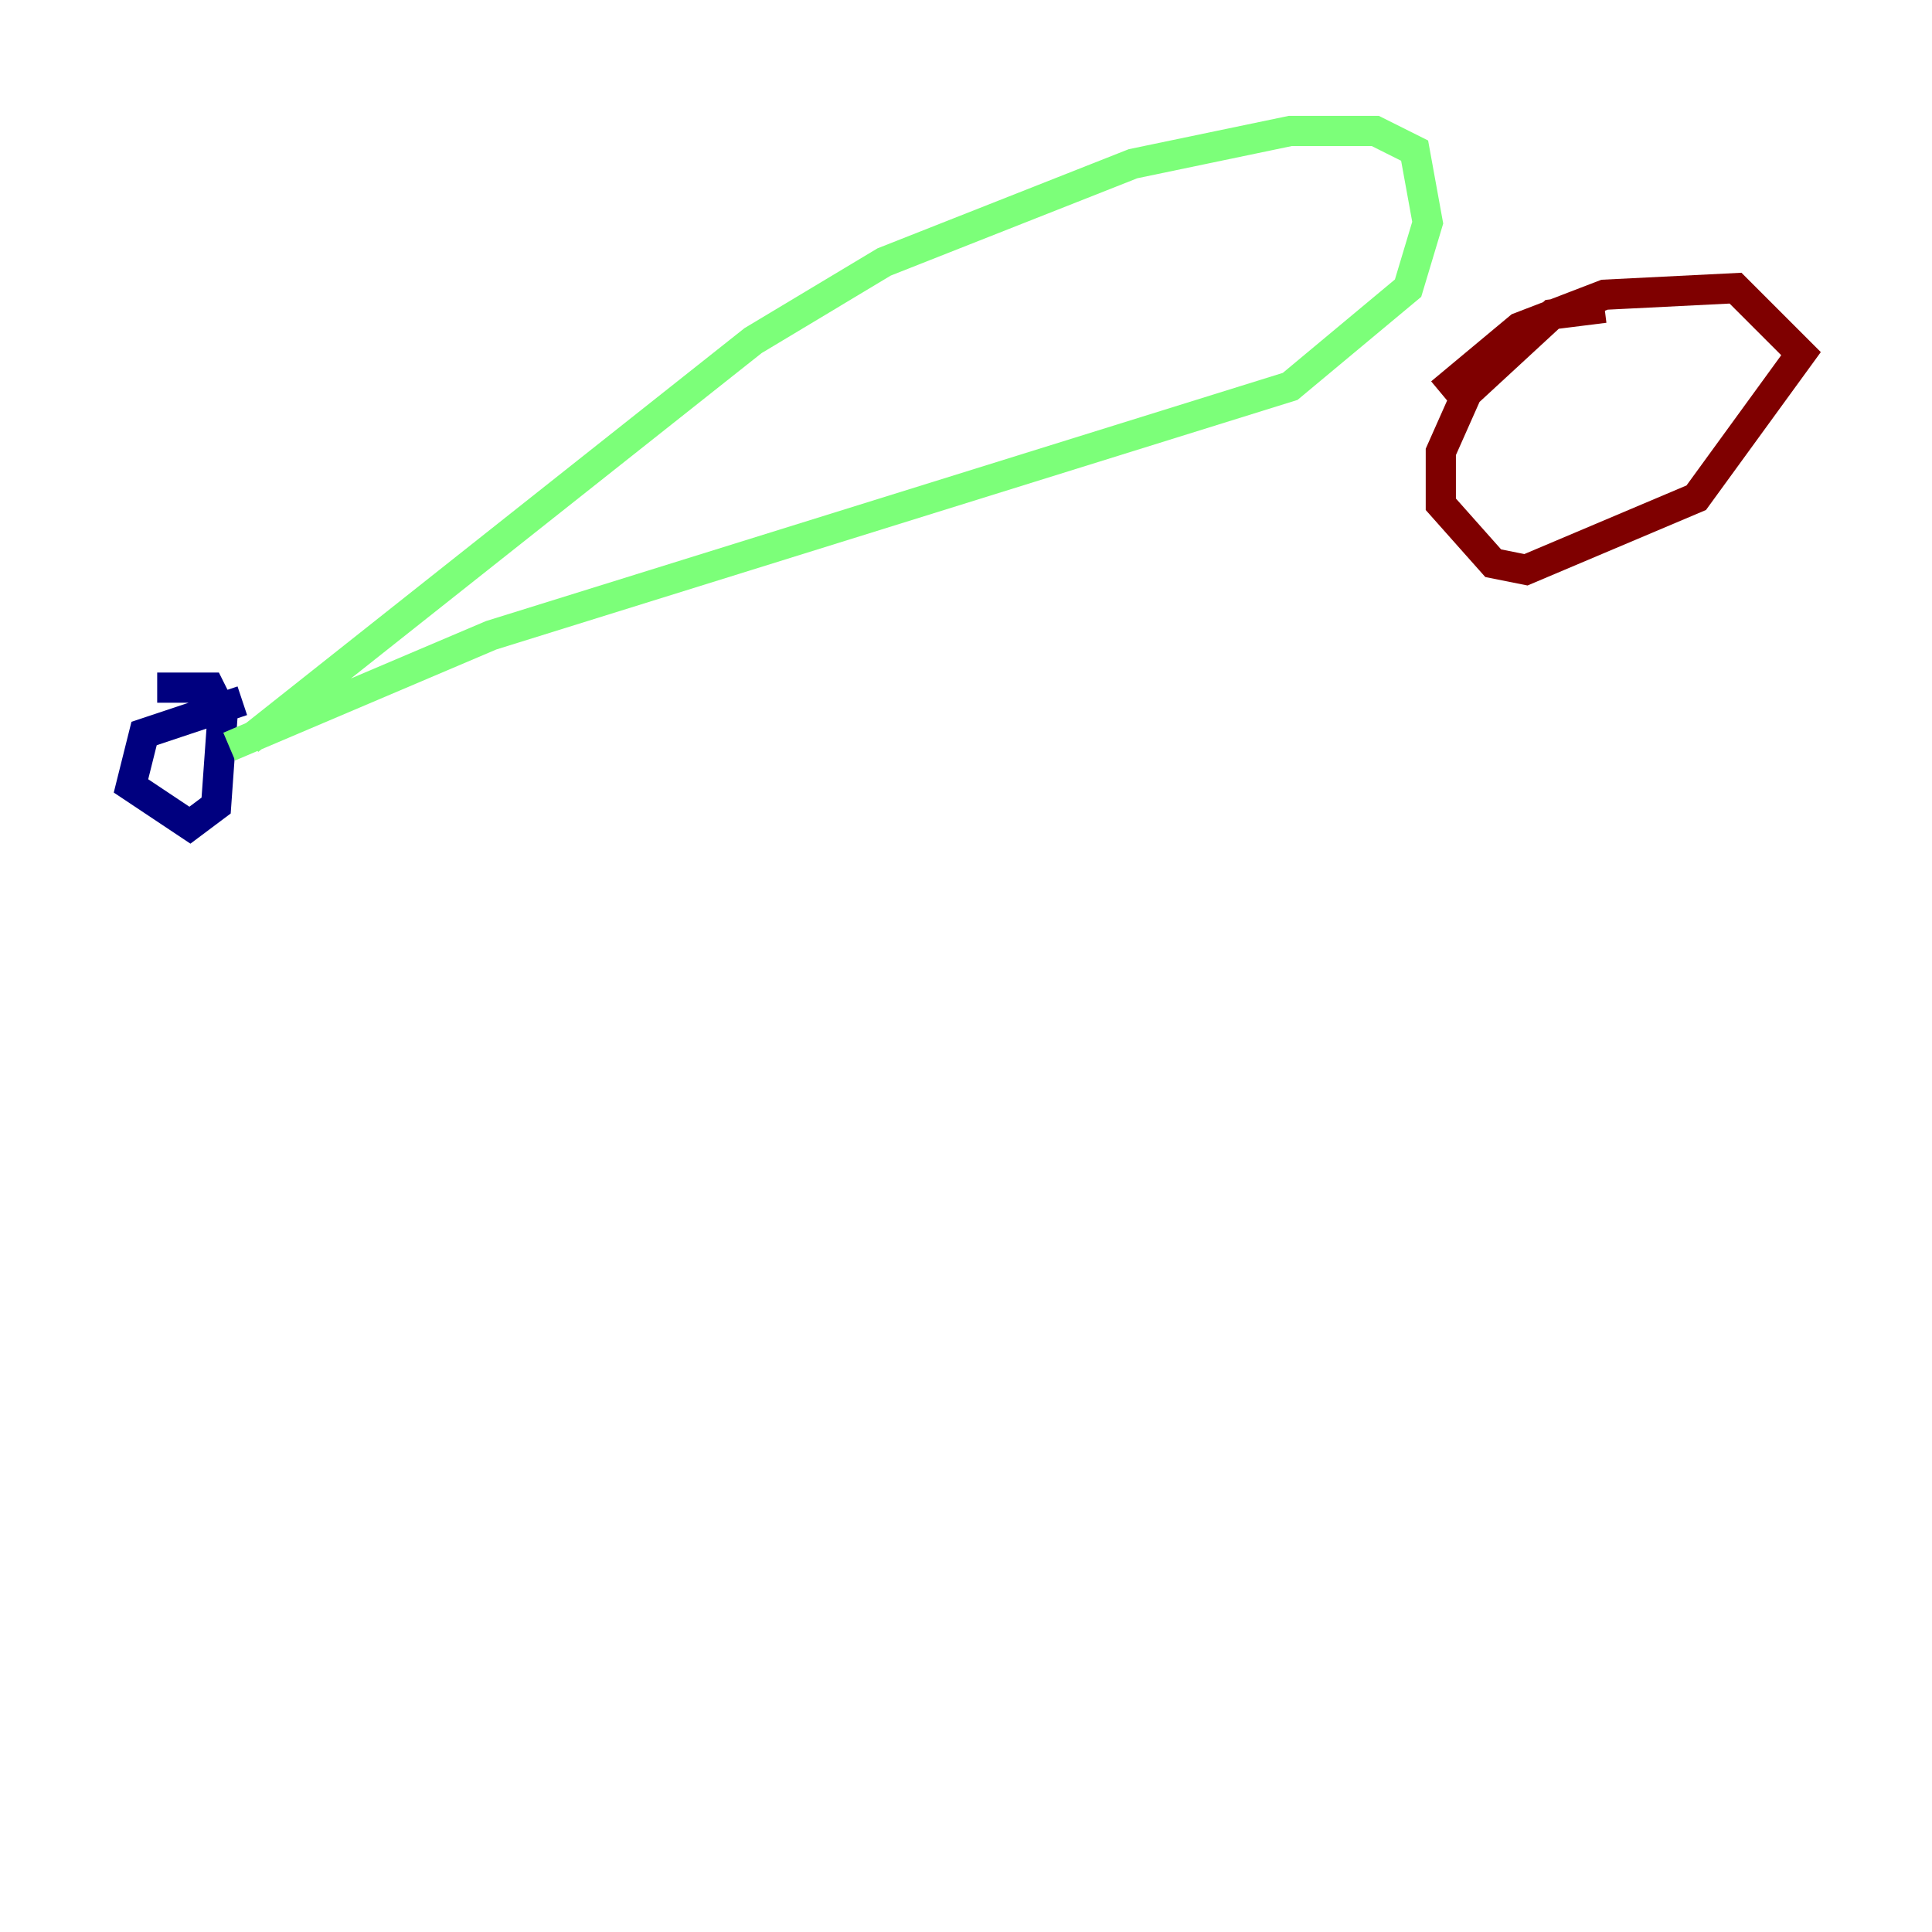 <?xml version="1.0" encoding="utf-8" ?>
<svg baseProfile="tiny" height="128" version="1.2" viewBox="0,0,128,128" width="128" xmlns="http://www.w3.org/2000/svg" xmlns:ev="http://www.w3.org/2001/xml-events" xmlns:xlink="http://www.w3.org/1999/xlink"><defs /><polyline fill="none" points="16.054,46.427 9.546,48.597 8.678,52.068 12.583,54.671 14.319,53.37 14.752,47.295 13.885,45.559 10.414,45.559" stroke="#00007f" stroke-width="2" /><polyline fill="none" points="16.488,49.031 49.898,22.563 58.576,17.356 75.064,10.848 85.478,8.678 91.119,8.678 93.722,9.98 94.59,14.752 93.288,19.091 85.478,25.6 32.542,42.088 15.186,49.464" stroke="#7cff79" stroke-width="2" /><polyline fill="none" points="106.305,20.393 102.834,20.827 97.193,26.034 95.458,29.939 95.458,33.41 98.929,37.315 101.098,37.749 112.38,32.976 119.322,23.43 114.983,19.091 106.305,19.525 100.664,21.695 95.458,26.034" stroke="#7f0000" stroke-width="2" /></svg>
